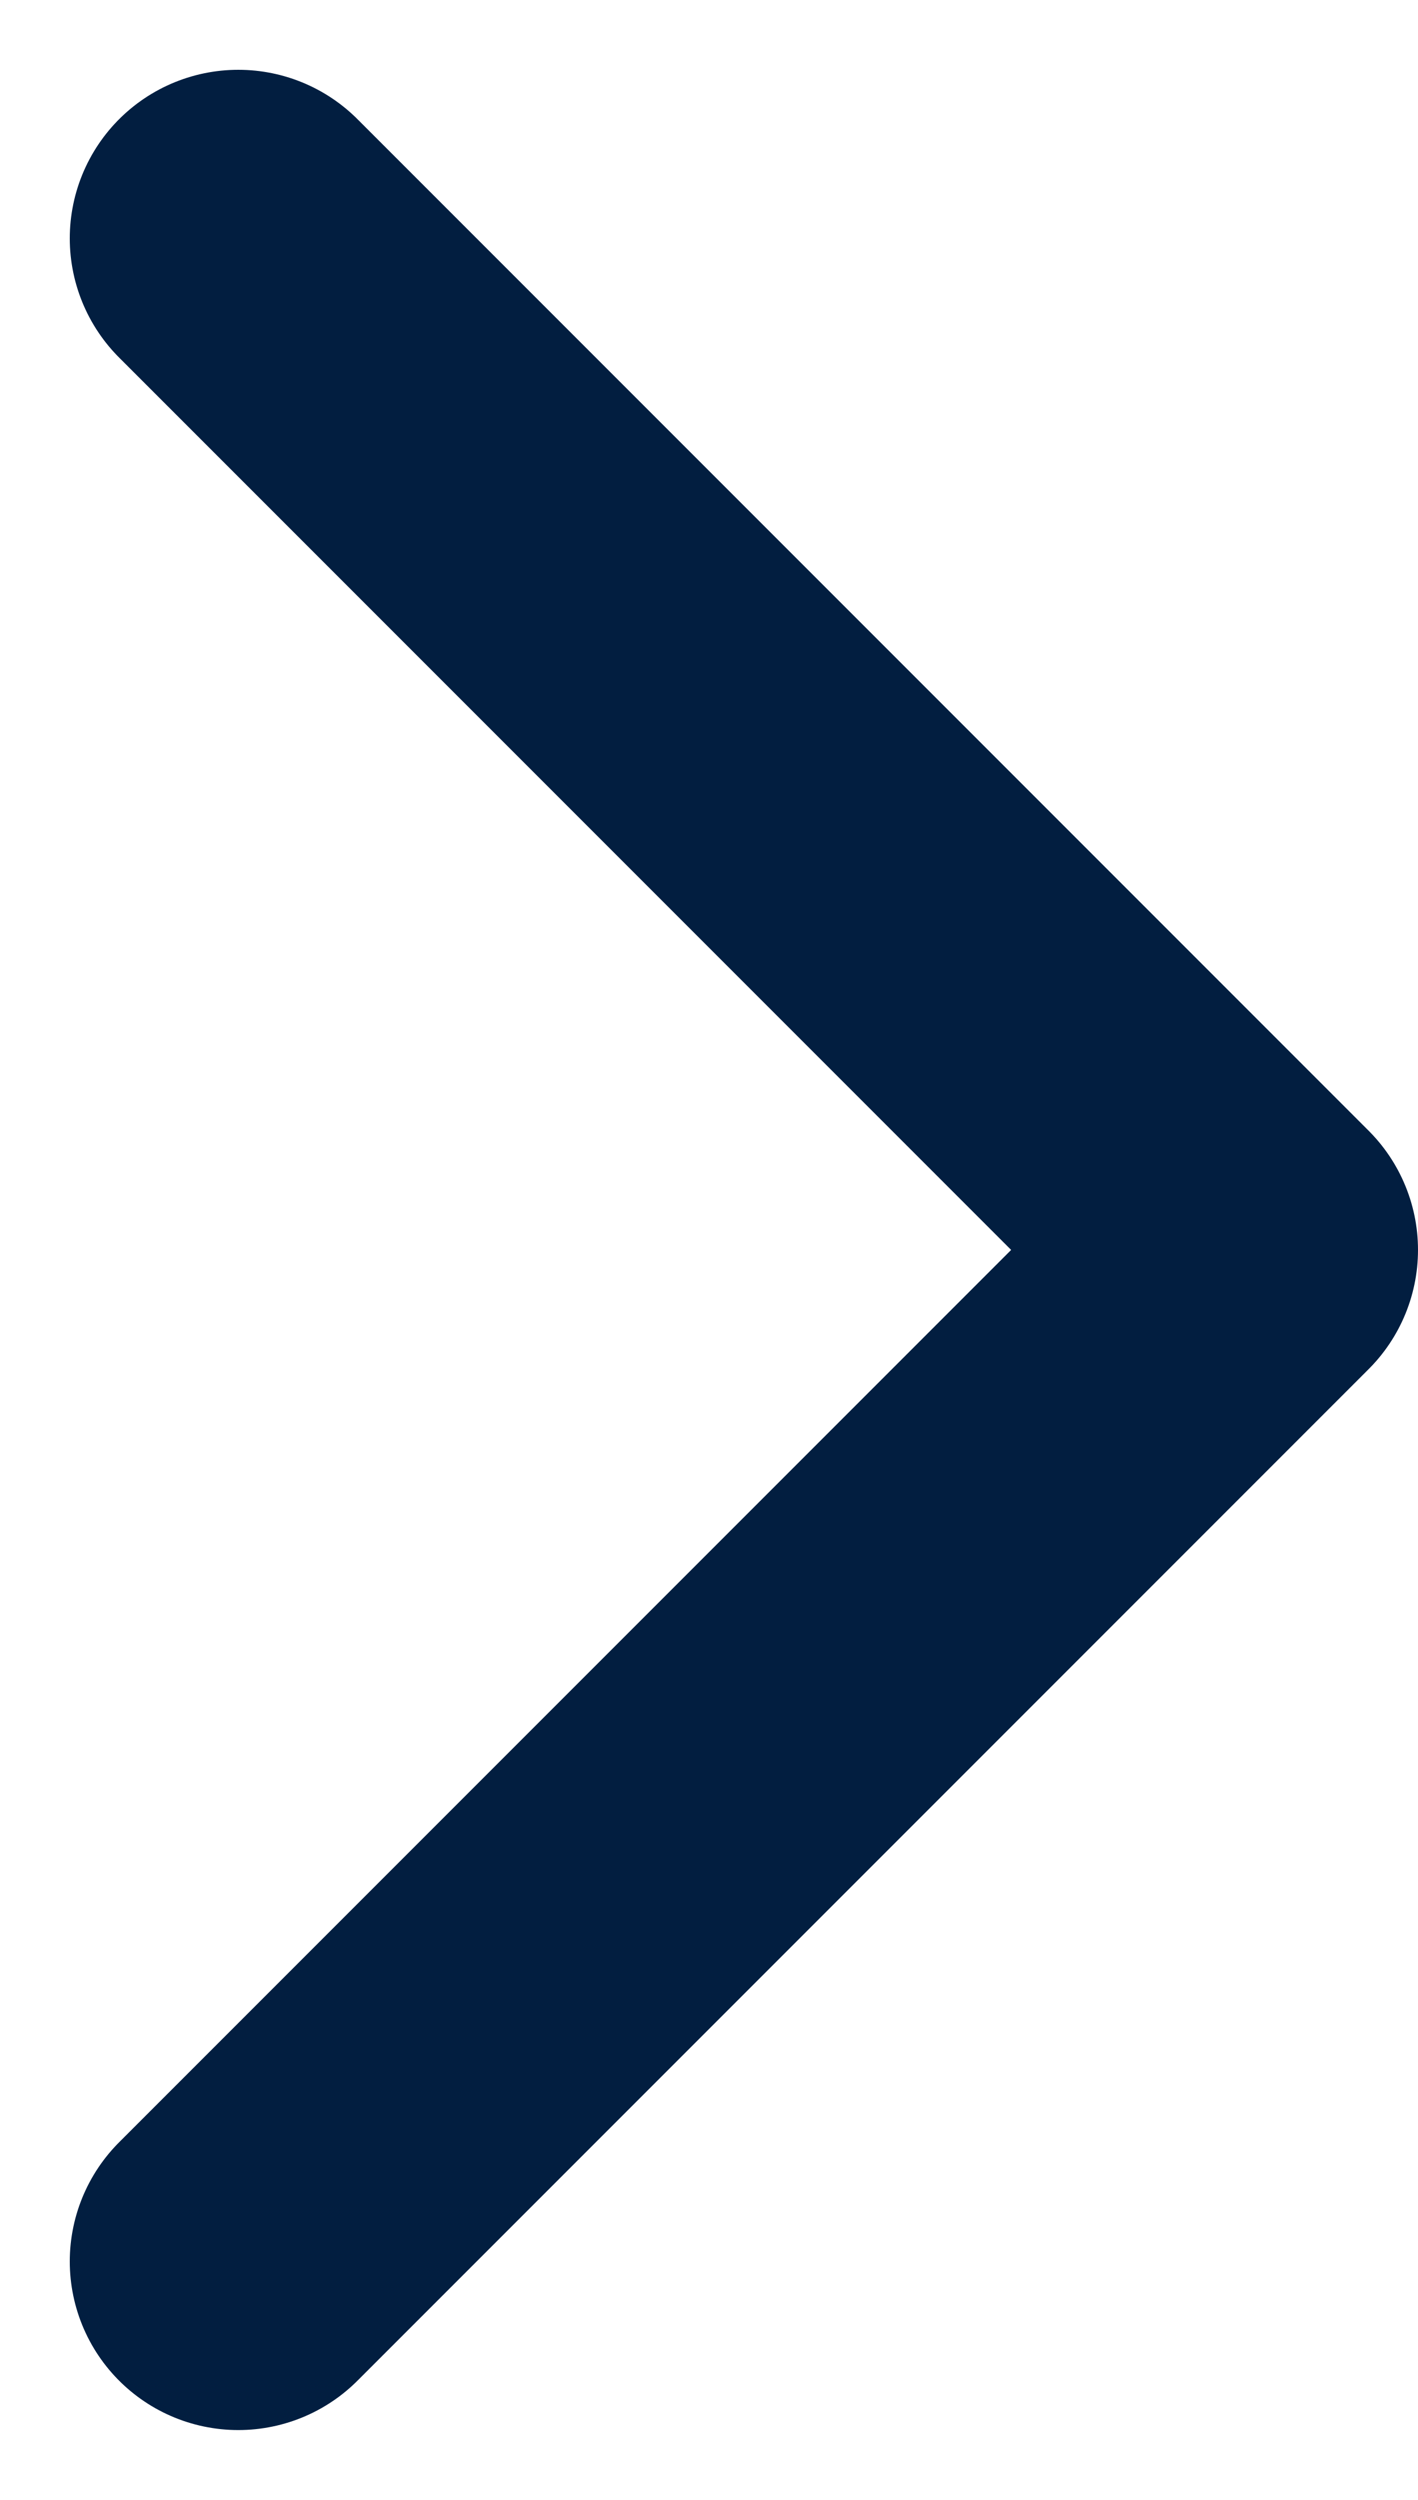 <svg xmlns="http://www.w3.org/2000/svg" width="8.414" height="14.828" viewBox="0 0 8.414 14.828">
  <path id="chevron-left" d="M9,18l6-6L9,6" transform="translate(-7.586 -4.586)" fill="none" stroke="#021e40" stroke-linecap="round" stroke-linejoin="round" stroke-width="2"/>
</svg>
 